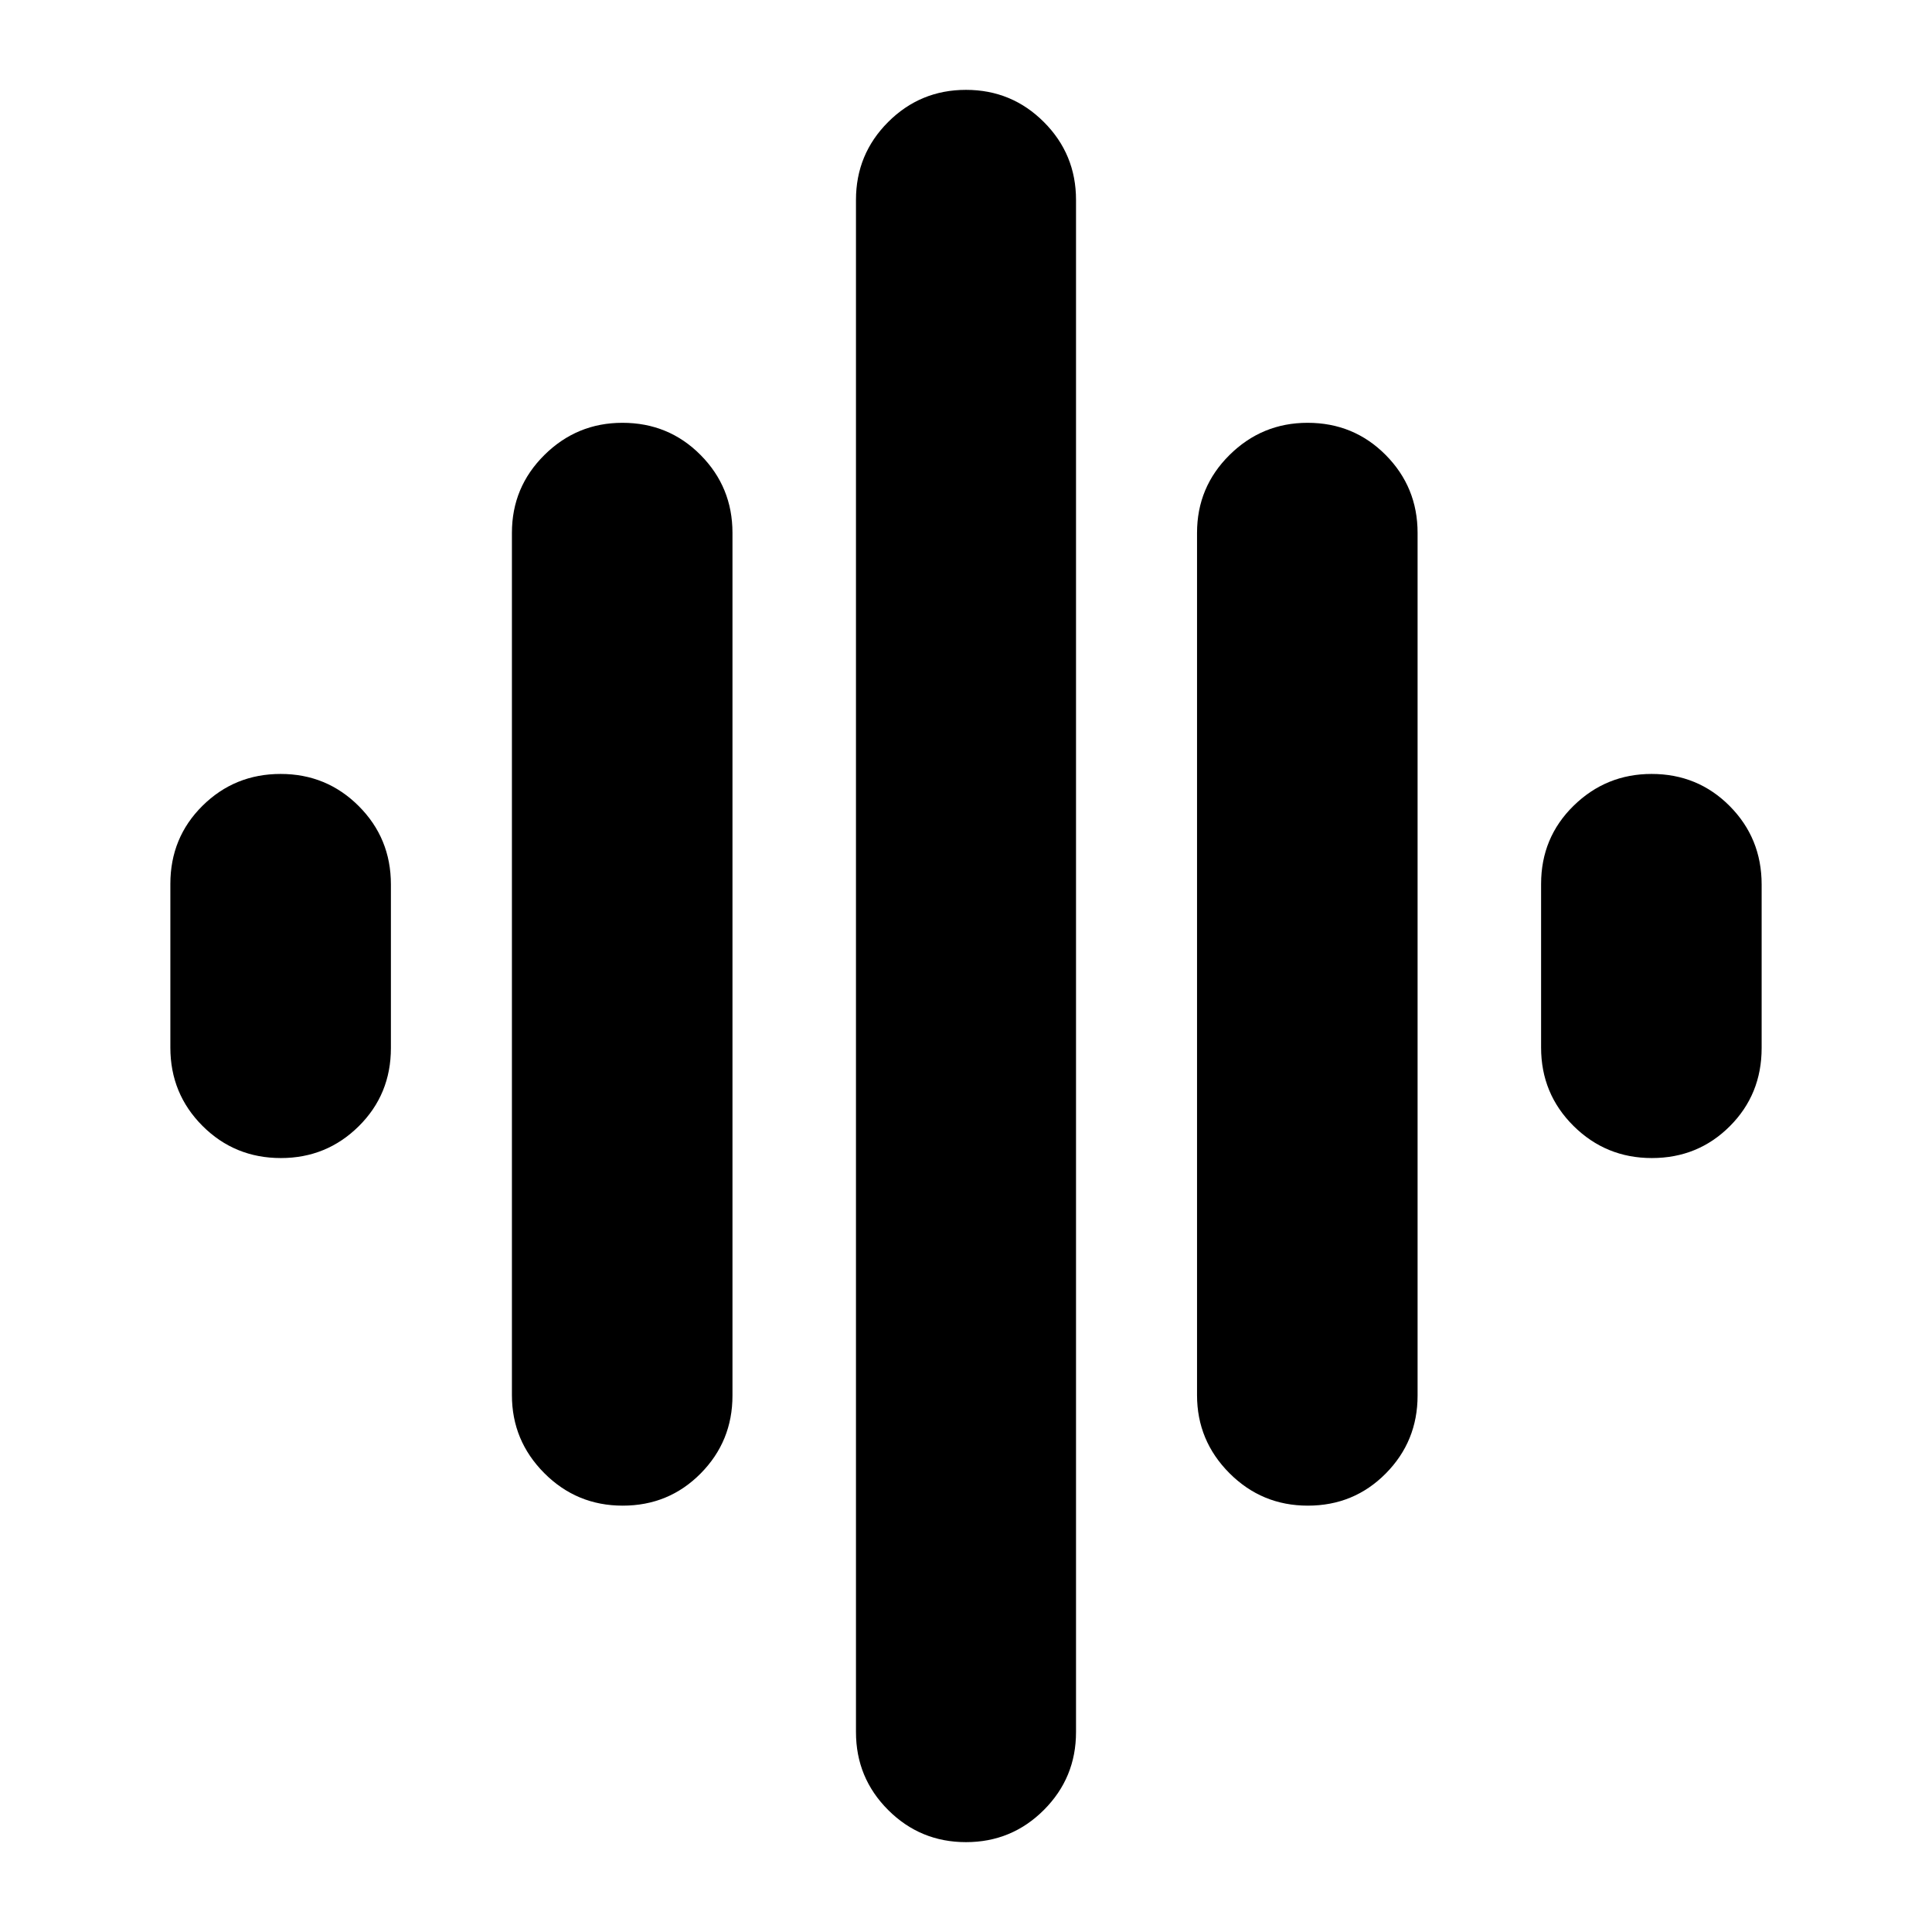 <svg xmlns="http://www.w3.org/2000/svg" height="24" viewBox="0 -960 960 960" width="24"><path d="M254.37-266.76v-428.48q0-22.71 16.15-38.69 16.14-15.98 38.76-15.98 22.96 0 38.82 15.98t15.86 38.69v428.72q0 22.71-15.82 38.69-15.81 15.98-38.74 15.98-22.83 0-38.93-16.14-16.1-16.15-16.1-38.77ZM425.33-99.33v-761.34q0-22.72 15.98-38.7 15.98-15.98 38.69-15.98 22.71 0 38.69 15.98 15.98 15.98 15.98 38.7v761.34q0 22.72-15.98 38.7Q502.71-44.65 480-44.65q-22.71 0-38.69-15.98-15.98-15.98-15.98-38.7ZM84.65-439.48v-81.28q0-23.05 15.98-38.86 15.98-15.81 38.82-15.81 22.83 0 38.81 15.97 15.98 15.98 15.98 38.94v81.28q0 23.05-15.98 38.86-15.98 15.81-38.69 15.81-22.96 0-38.94-15.97-15.98-15.98-15.98-38.94ZM594.8-266.76v-428.48q0-22.71 16.15-38.69 16.15-15.98 38.77-15.98 22.95 0 38.81 15.98 15.86 15.98 15.86 38.69v428.72q0 22.71-15.81 38.69-15.82 15.98-38.74 15.98-22.84 0-38.94-16.14-16.1-16.15-16.1-38.77Zm170.96-172.72v-81.28q0-23.05 16.15-38.86 16.14-15.81 38.76-15.81 22.96 0 38.82 15.97 15.86 15.98 15.86 38.94v81.28q0 23.05-15.82 38.86-15.81 15.81-38.74 15.81-22.83 0-38.93-15.97-16.1-15.98-16.1-38.94Z"/></svg>